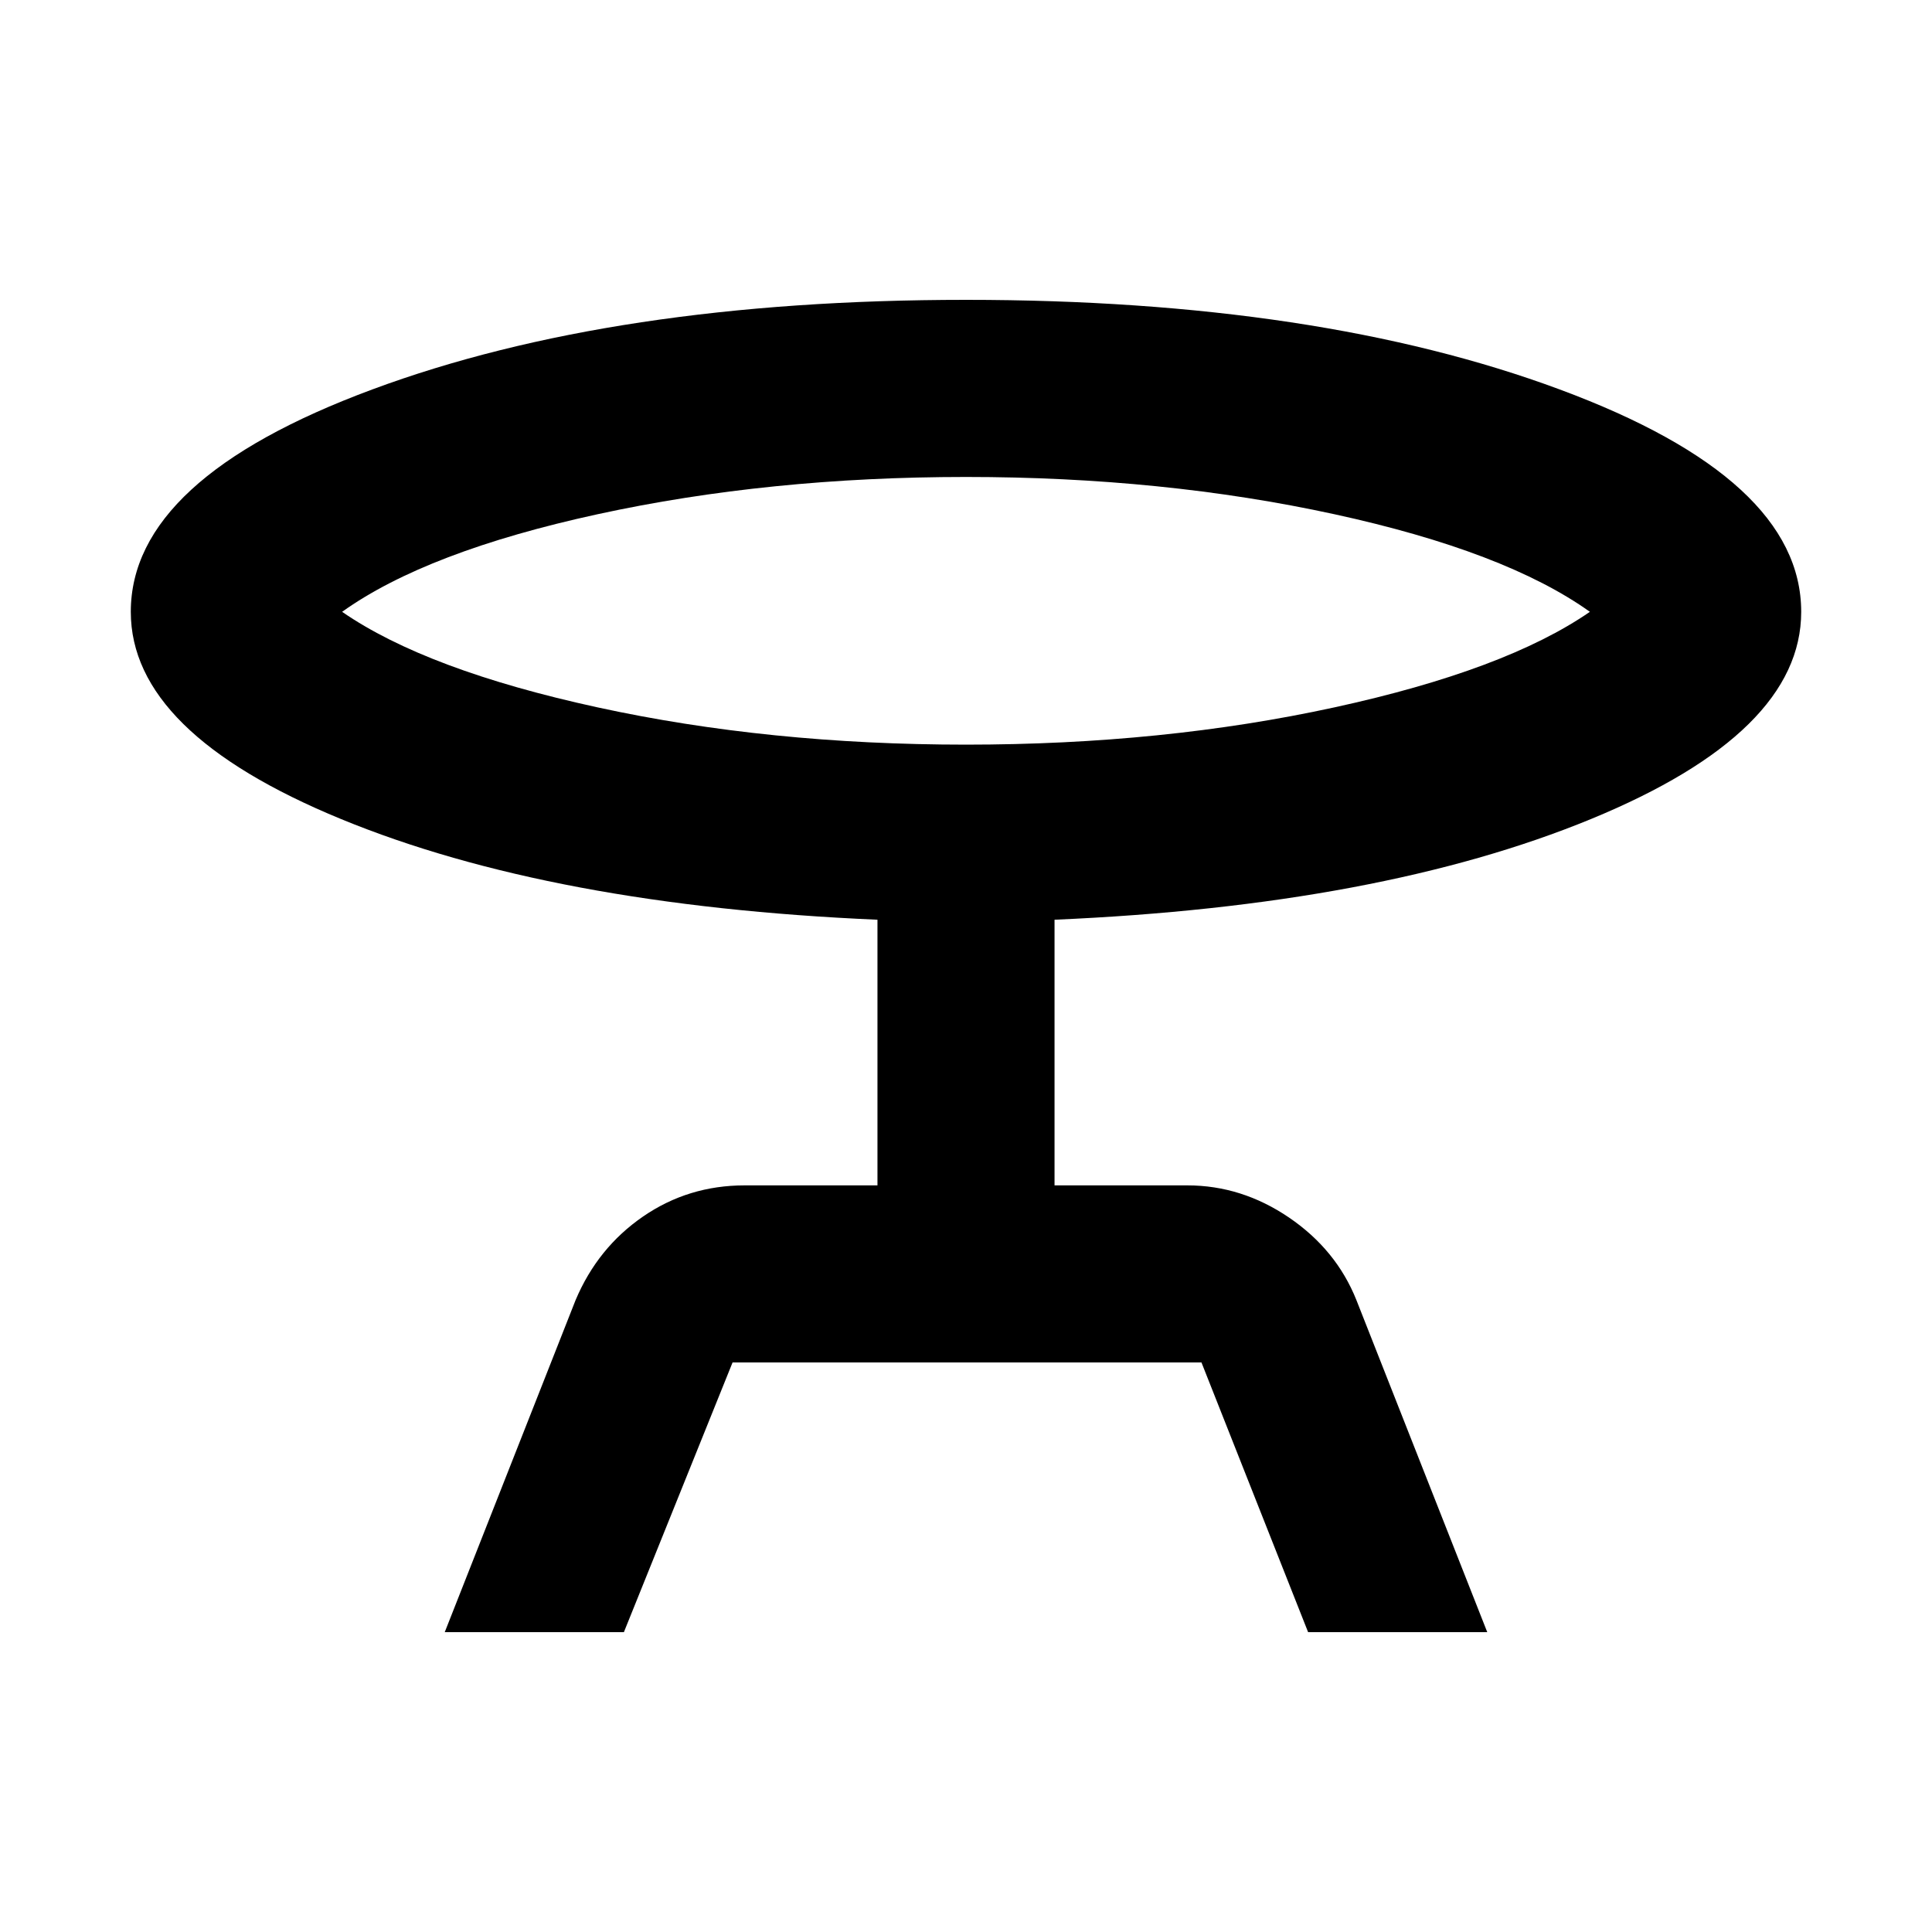 <svg xmlns="http://www.w3.org/2000/svg" height="40" width="40"><path d="M9.208 33.792 11.917 26.917Q12.375 25.833 13.312 25.188Q14.25 24.542 15.417 24.542H18.167V19.042Q11.417 18.75 7.062 16.958Q2.708 15.167 2.708 12.667Q2.708 9.917 7.708 8.063Q12.708 6.208 20 6.208Q27.292 6.208 32.292 8.063Q37.292 9.917 37.292 12.667Q37.292 15.167 32.938 16.958Q28.583 18.75 21.833 19.042V24.542H24.583Q25.708 24.542 26.688 25.208Q27.667 25.875 28.083 26.917L30.792 33.792H27.083L24.875 28.208H15.167L12.917 33.792ZM20 15.417Q24.083 15.417 27.625 14.646Q31.167 13.875 32.917 12.667Q31.167 11.417 27.625 10.646Q24.083 9.875 20 9.875Q15.917 9.875 12.375 10.646Q8.833 11.417 7.083 12.667Q8.833 13.875 12.375 14.646Q15.917 15.417 20 15.417ZM20 12.667Q20 12.667 20 12.667Q20 12.667 20 12.667Q20 12.667 20 12.667Q20 12.667 20 12.667Q20 12.667 20 12.667Q20 12.667 20 12.667Q20 12.667 20 12.667Q20 12.667 20 12.667Z"/></svg>